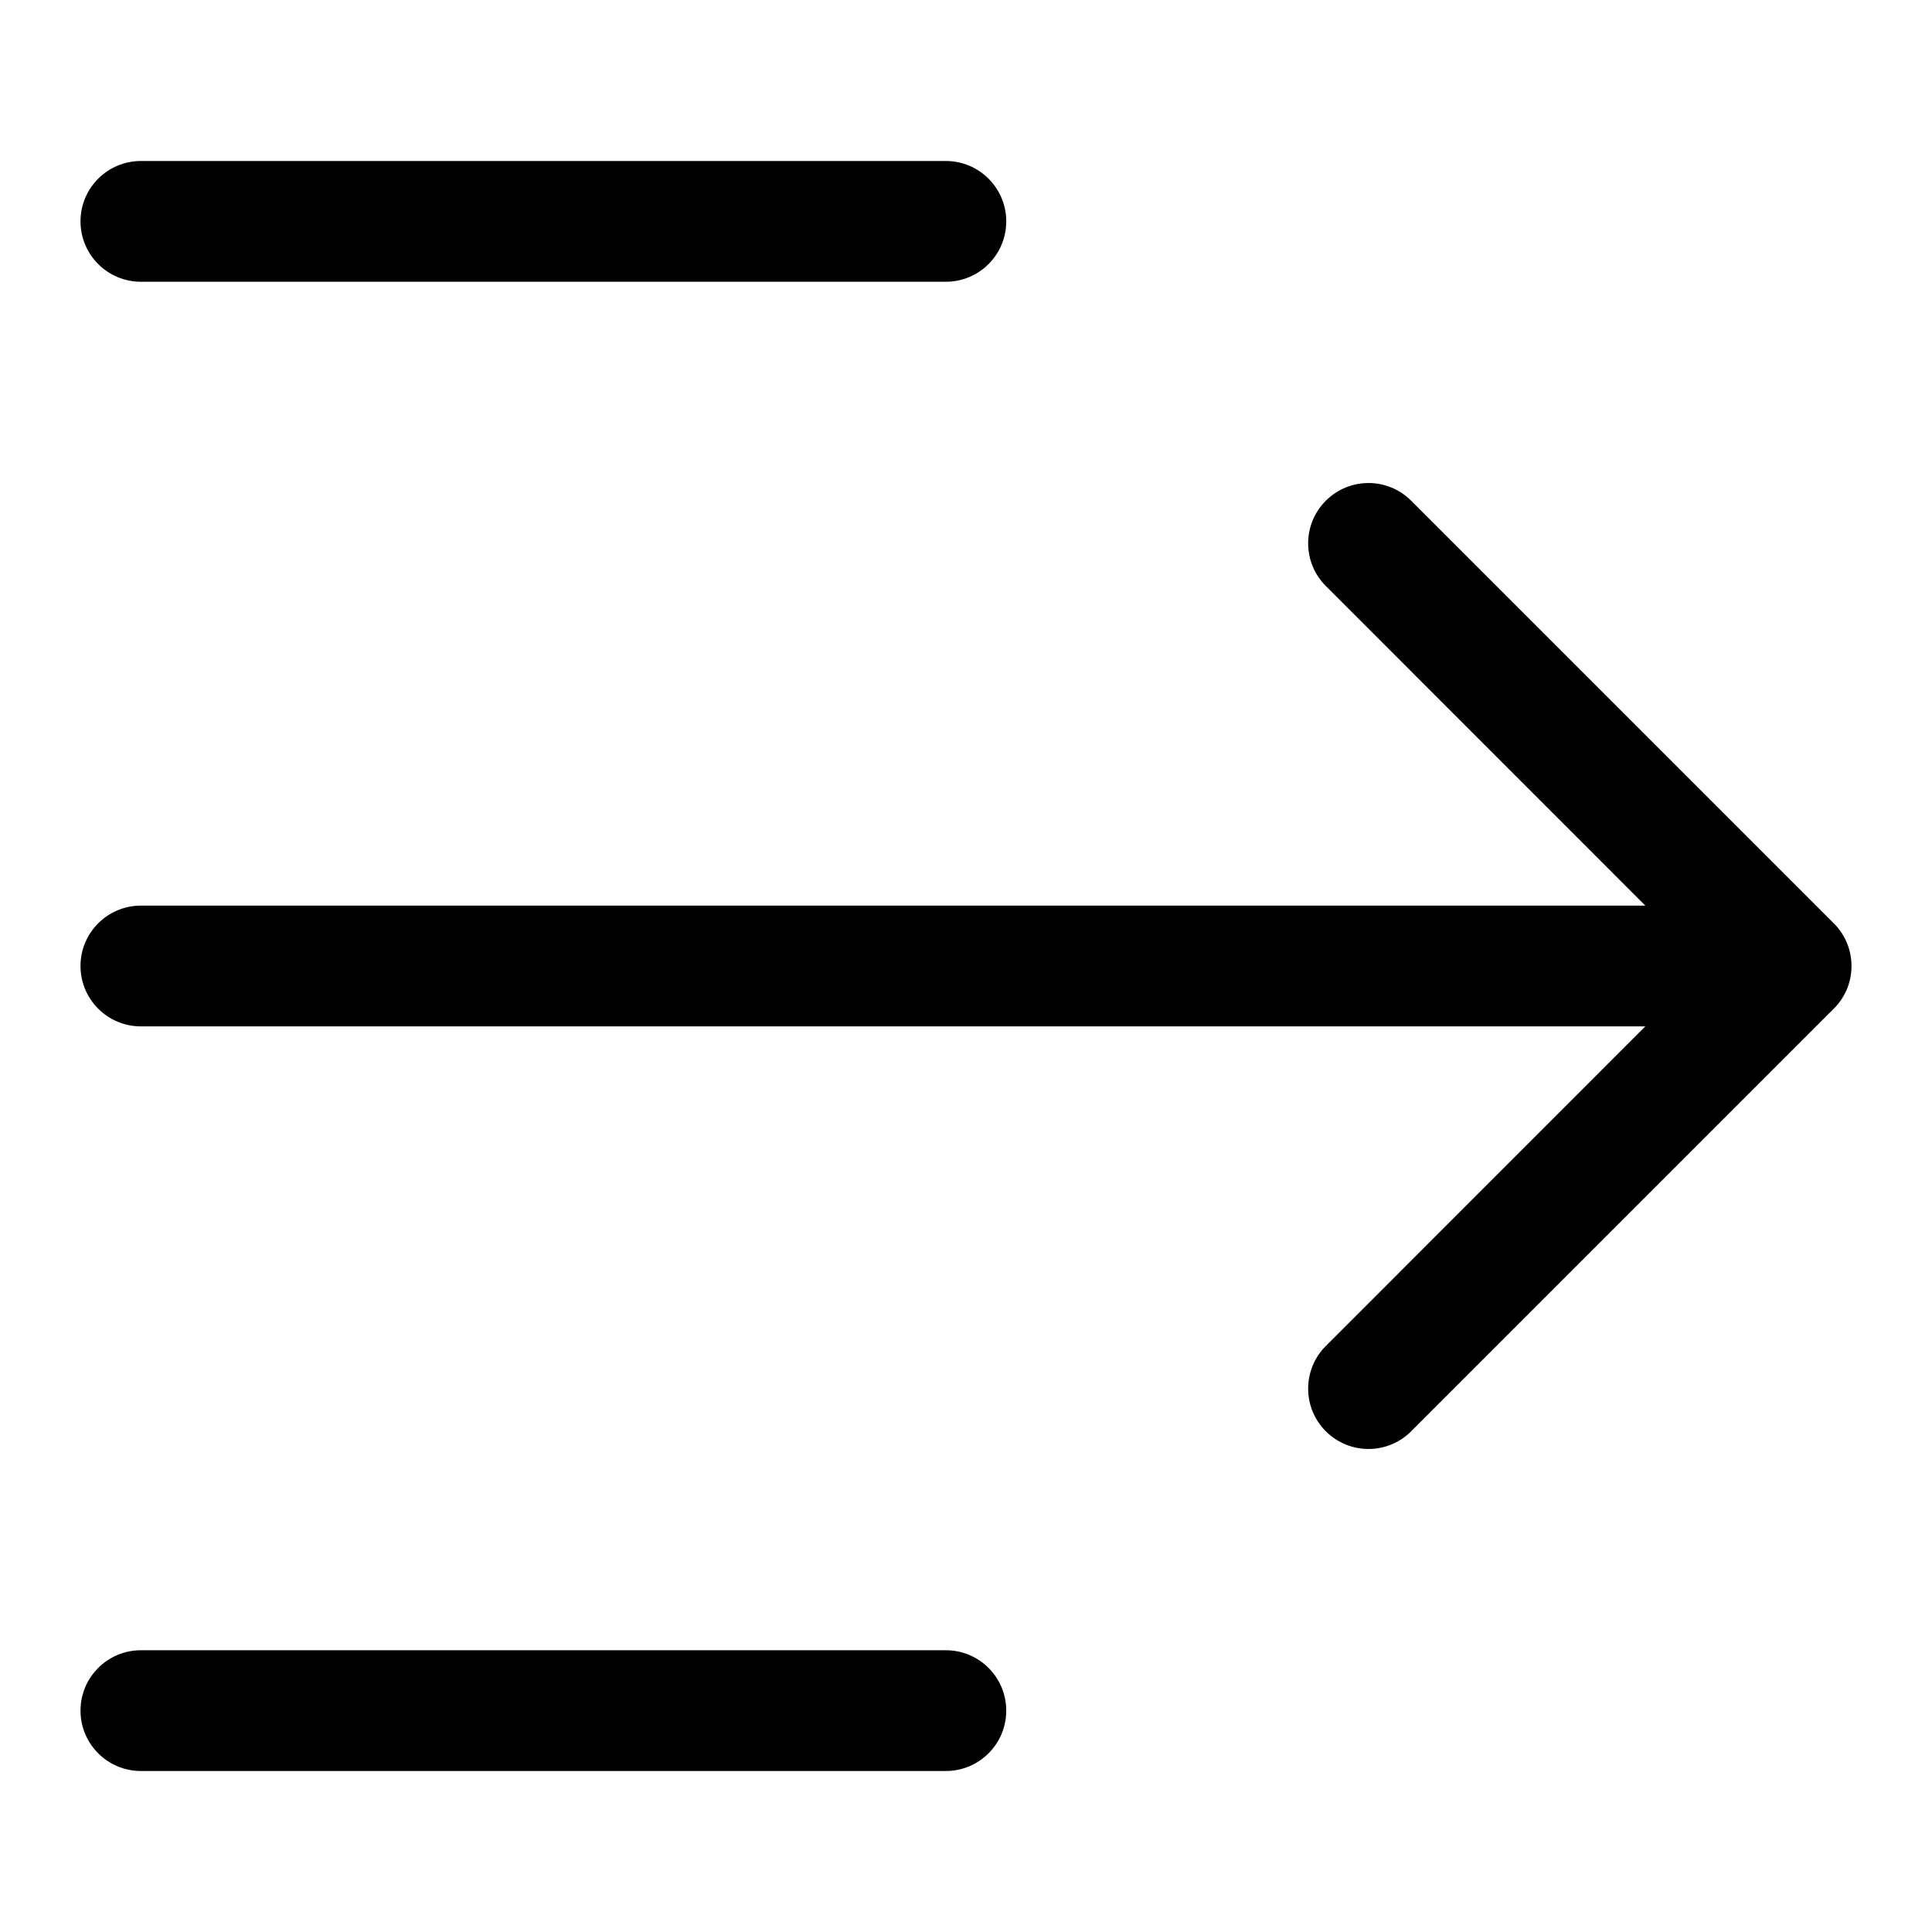 <svg xmlns="http://www.w3.org/2000/svg" viewBox="0 0 24 24"><path fill="currentColor" d="M16.47 7.28C16.177 6.987 16.177 6.513 16.47 6.22 16.763 5.927 17.237 5.927 17.53 6.22L22.778 11.468C22.785 11.474 22.792 11.481 22.798 11.488 22.923 11.622 23 11.802 23 12 23 12.101 22.98 12.198 22.944 12.286 22.907 12.374 22.853 12.457 22.782 12.529L22.78 12.53 16.47 7.28zM16.47 7.28L20.439 11.25H1.75C1.336 11.25 1 11.586 1 12 1 12.414 1.336 12.75 1.75 12.75H20.439L16.47 16.72C16.177 17.013 16.177 17.488 16.47 17.78 16.763 18.073 17.237 18.073 17.53 17.78L22.78 12.53 16.47 7.28zM12.5 2.75C12.5 2.336 12.164 2 11.75 2H1.75C1.336 2 1 2.336 1 2.75 1 3.164 1.336 3.5 1.75 3.5H11.75C12.164 3.5 12.5 3.164 12.5 2.75zM11.75 20.5C12.164 20.5 12.5 20.836 12.5 21.25 12.5 21.664 12.164 22 11.75 22H1.75C1.336 22 1 21.664 1 21.25 1 20.836 1.336 20.5 1.75 20.5H11.75z"/></svg>